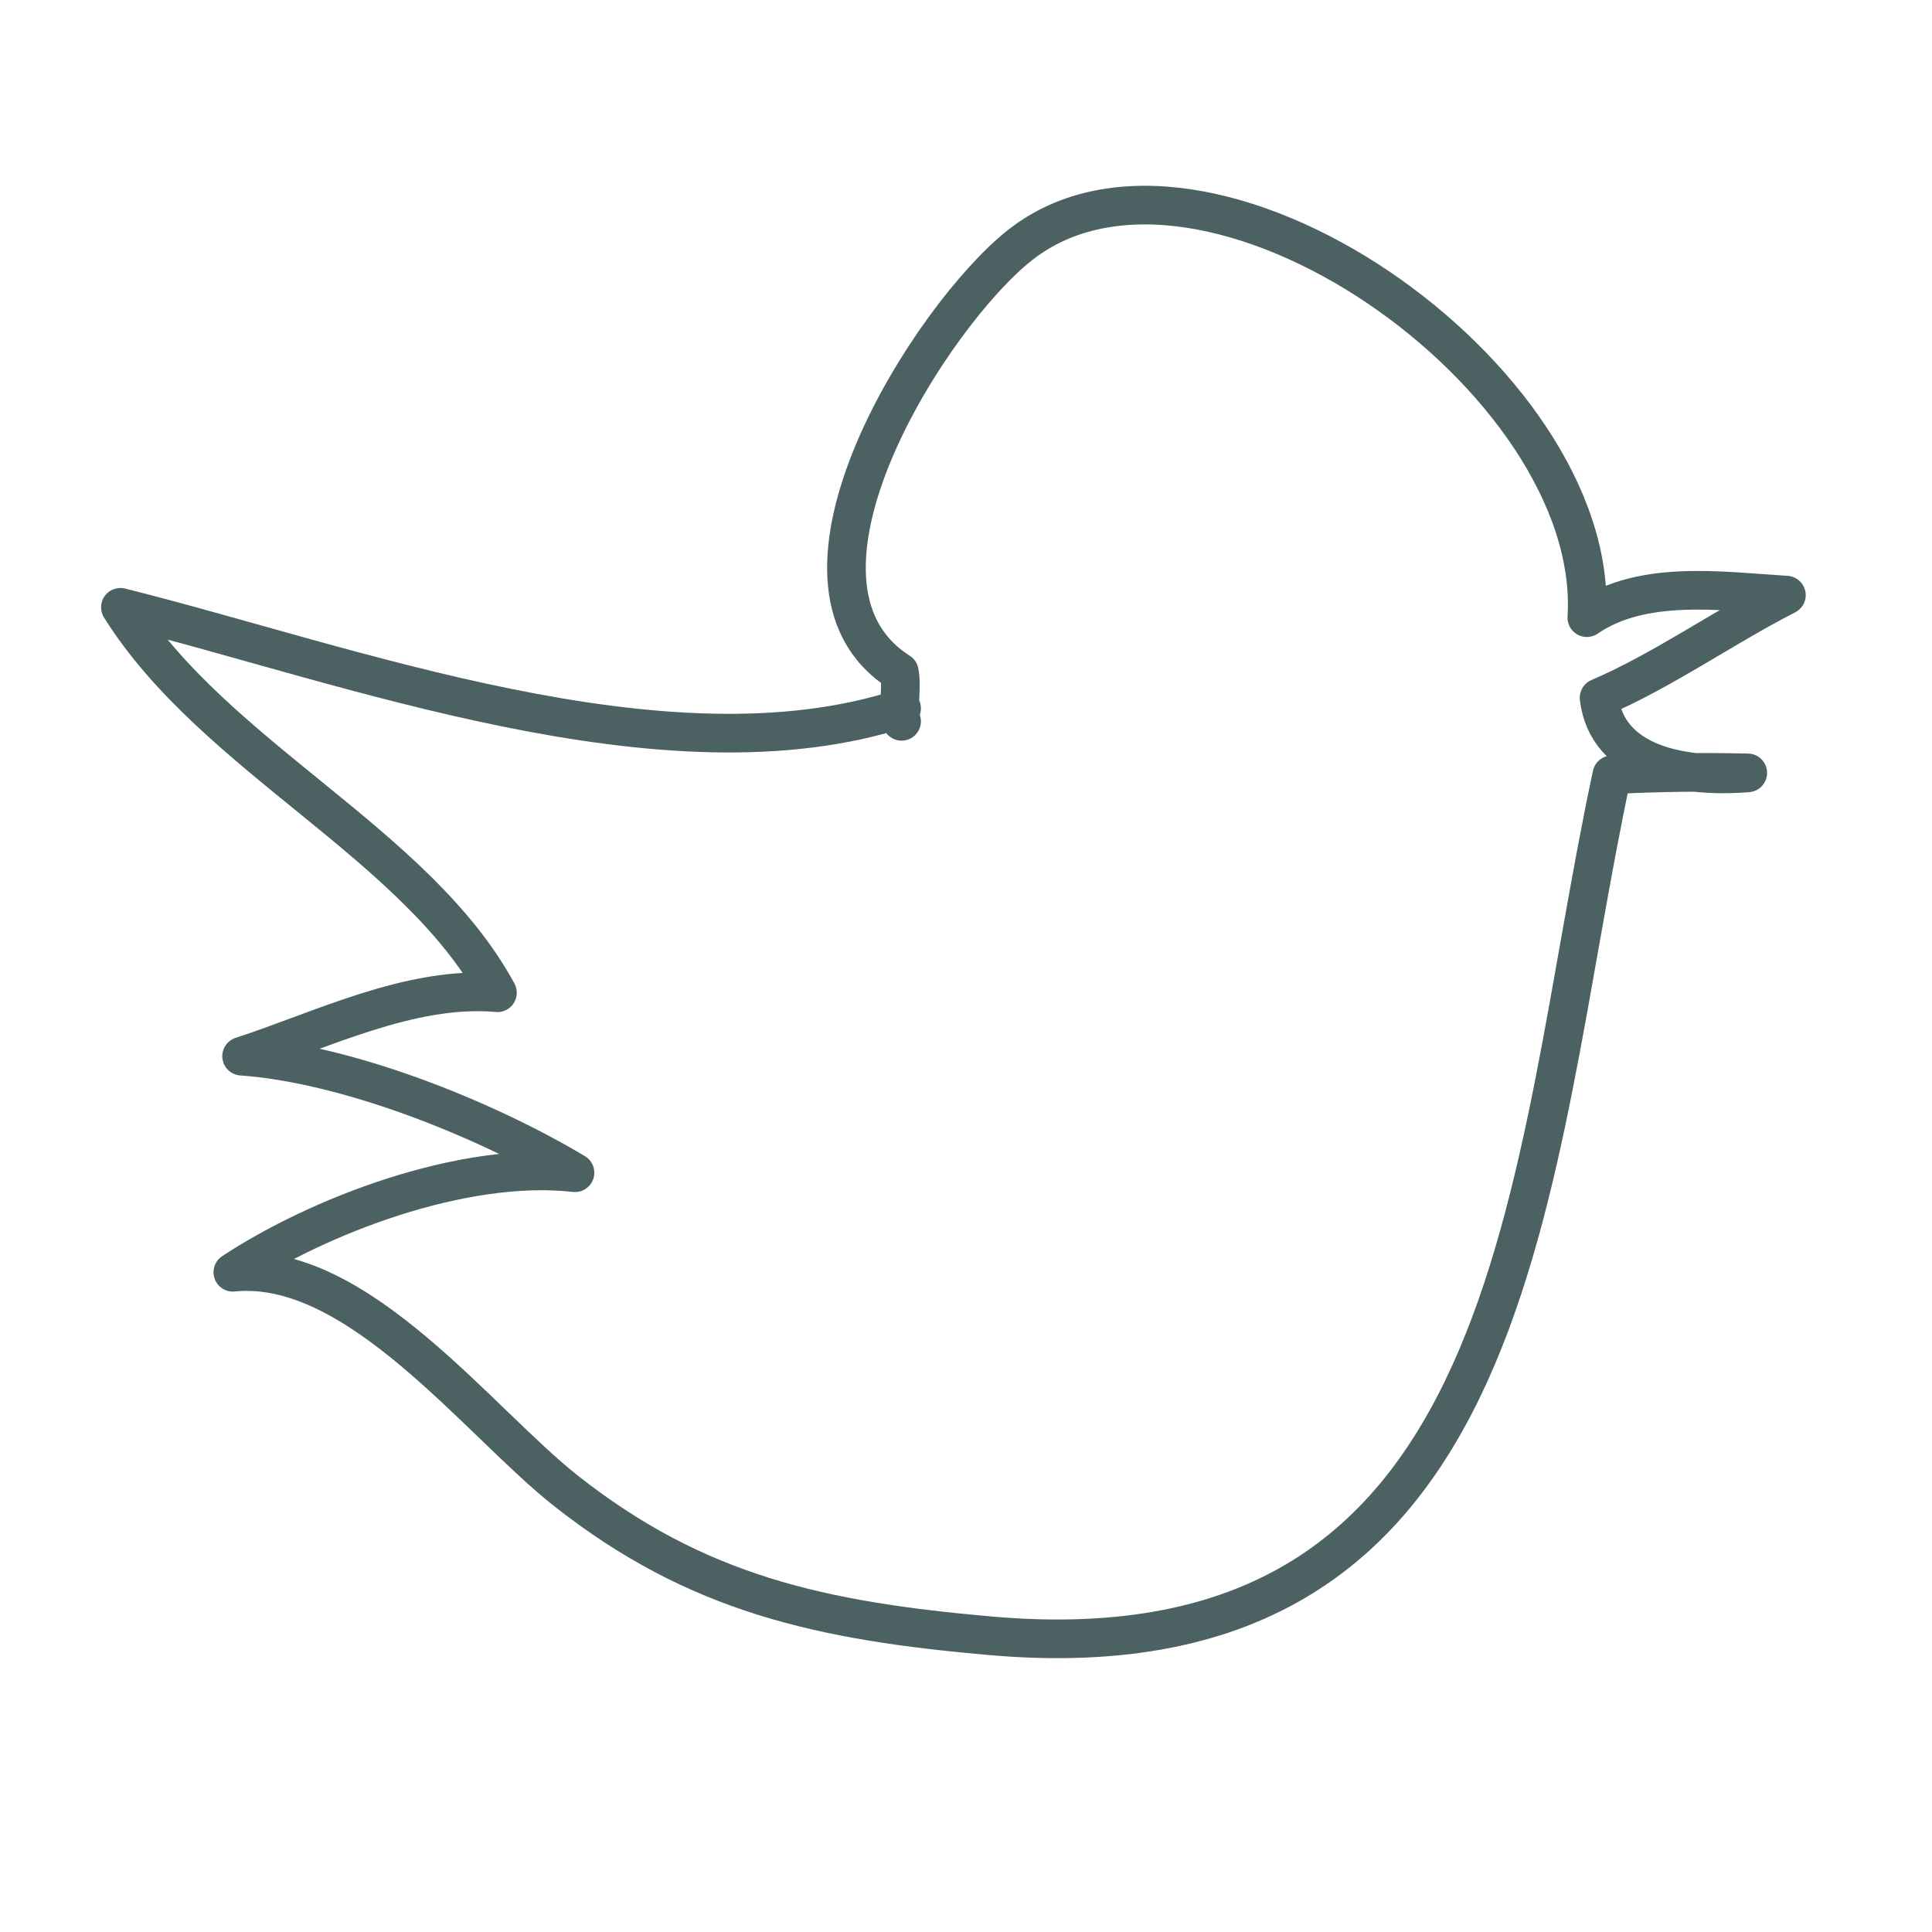 <?xml version="1.0" encoding="utf-8"?>
<!-- Generator: Adobe Illustrator 16.0.0, SVG Export Plug-In . SVG Version: 6.00 Build 0)  -->
<!DOCTYPE svg PUBLIC "-//W3C//DTD SVG 1.1//EN" "http://www.w3.org/Graphics/SVG/1.1/DTD/svg11.dtd">
<svg version="1.1" id="レイヤー_1" xmlns="http://www.w3.org/2000/svg" xmlns:xlink="http://www.w3.org/1999/xlink" x="0px"
	 y="0px" width="50px" height="50px" viewBox="0 0 50 50" enable-background="new 0 0 50 50" xml:space="preserve">
<path fill="none" stroke="#4C6162" stroke-linecap="round" stroke-linejoin="round" stroke-miterlimit="10" d="M20.829,84.733
	c-4.759,2.029-14.684-2.684-18.966-5.789c2.477,4.945,8.348,6.825,10.962,11.688c-1.792-0.099-3.706,0.309-5.288,1.082
	c1.984,0.129,3.6,1.037,4.899,2.491c-1.932,1.069-4.657,2.163-6.891,2.985c3.799-0.721,7.56,2.812,10.887,4.346
	c4.573,2.107,8.379,2.972,13.357,3.111c10.643,0.297,12.006-9.84,12.522-18.845c0.846,0.073,2.066-0.341,2.874-0.188
	c-0.982-0.544-1.418-1.639-2.266-2.416c1.541-0.318,3.229-1.261,4.258-2.337c-0.893,0.279-1.979,0.083-2.947,0.435
	c-1.43-1.256-2.494-4.542-3.961-5.452c-1.793-1.111-8.184-1.534-10.381-1.082c-5.022,1.038-6.337,6.143-8.065,9.969"/>
<path fill="none" stroke="#4C6162" stroke-linecap="round" stroke-linejoin="round" stroke-miterlimit="10" d="M114.333,85
	c-6.427,2.463-13.935-2.328-19.591-4.992c2.365,2.429,5.311,4.943,7.232,7.575c-6.134,2.469,0.602,3.172,2.724,5.749
	c-8.721,7.527,12.96,13.354,17.96,14.325c2.9,0.563,4.523,1.373,6.583-0.635c1.741-1.697,2.206-4.486,2.425-6.657
	c0.457-4.54-2.271-10.819,3.567-11.682c-0.582-0.176-0.932-0.583-1.511-0.742c-0.178-0.32-0.542-1.6-0.588-1.96
	c0.866-0.467,1.715-1.521,2.423-2.339c-0.788,0.22-1.735-0.132-2.507-0.028c0.004-2.912-1.198-5.674-1.095-8.564
	c-2.599-0.136-7.253-0.943-9.66,0.025c-1.812,0.729-2.805,2.71-3.978,4.524c-1.23,1.903-3.471,4.512-3.985,6.734"/>
<path fill="none" stroke="#4C6162" stroke-linecap="round" stroke-linejoin="round" stroke-miterlimit="10" d="M114.667,24
	c-8.278,0-13.884-1.051-20.532-6.032c2.674,3.809,4.438,8.133,7.507,11.624c-1.771,0.571-5.016,0.605-5.248,2.685
	c1.924,0.734,4.155,1.869,6.222,2.104c-0.291,1.211-0.77,1.476-2.255,1.344c6.803,5.614,16.603,13.173,25.641,7.292
	c2.916-1.897,2.351-2.191,3.001-4.992c0.604-2.599,1.805-4.938,2.666-7.427c1.495-4.318,1.112-6.735-0.282-10.215
	c0.406-0.057,0.823-0.068,1.23-0.1c0.29-0.555,0.651-1.373,0.927-1.974c-1.007,0.335-1.963,0.414-3.108,0.381
	c0.928-0.663,1.863-1.339,2.781-2.04c-1.491-0.015-2.789,0.33-3.814,1.242c0.238-4.25-9.396-5.404-12-3.558
	c-2.434,1.724-5.604,8.163-2.4,9.999"/>
<path fill="none" stroke="#4C6162" stroke-linecap="round" stroke-linejoin="round" stroke-miterlimit="10" d="M23.333,18.333
	c-6.104,1.988-14.331-1.15-20.217-2.616c2.427,3.873,7.664,6.108,9.758,9.975c-2.252-0.202-4.618,0.999-6.621,1.642
	c2.698,0.191,6.234,1.587,8.628,3.016c-2.913-0.328-6.662,1.13-8.855,2.576c3.211-0.326,6.353,3.869,8.624,5.659
	c3.373,2.659,6.585,3.365,10.993,3.75c13.854,1.208,13.844-11.886,16.072-22.283c1.152-0.064,2.348-0.077,3.517-0.05
	c-1.684,0.135-3.646-0.218-3.848-1.944c1.63-0.695,3.227-1.827,4.848-2.656c-1.717-0.109-3.729-0.399-5.165,0.583
	c0.388-6.19-9.886-13.385-14.659-9.65c-2.296,1.797-6.757,8.75-3.133,11.057c0.079,0.402-0.054,0.89,0.058,1.276"/>
</svg>

